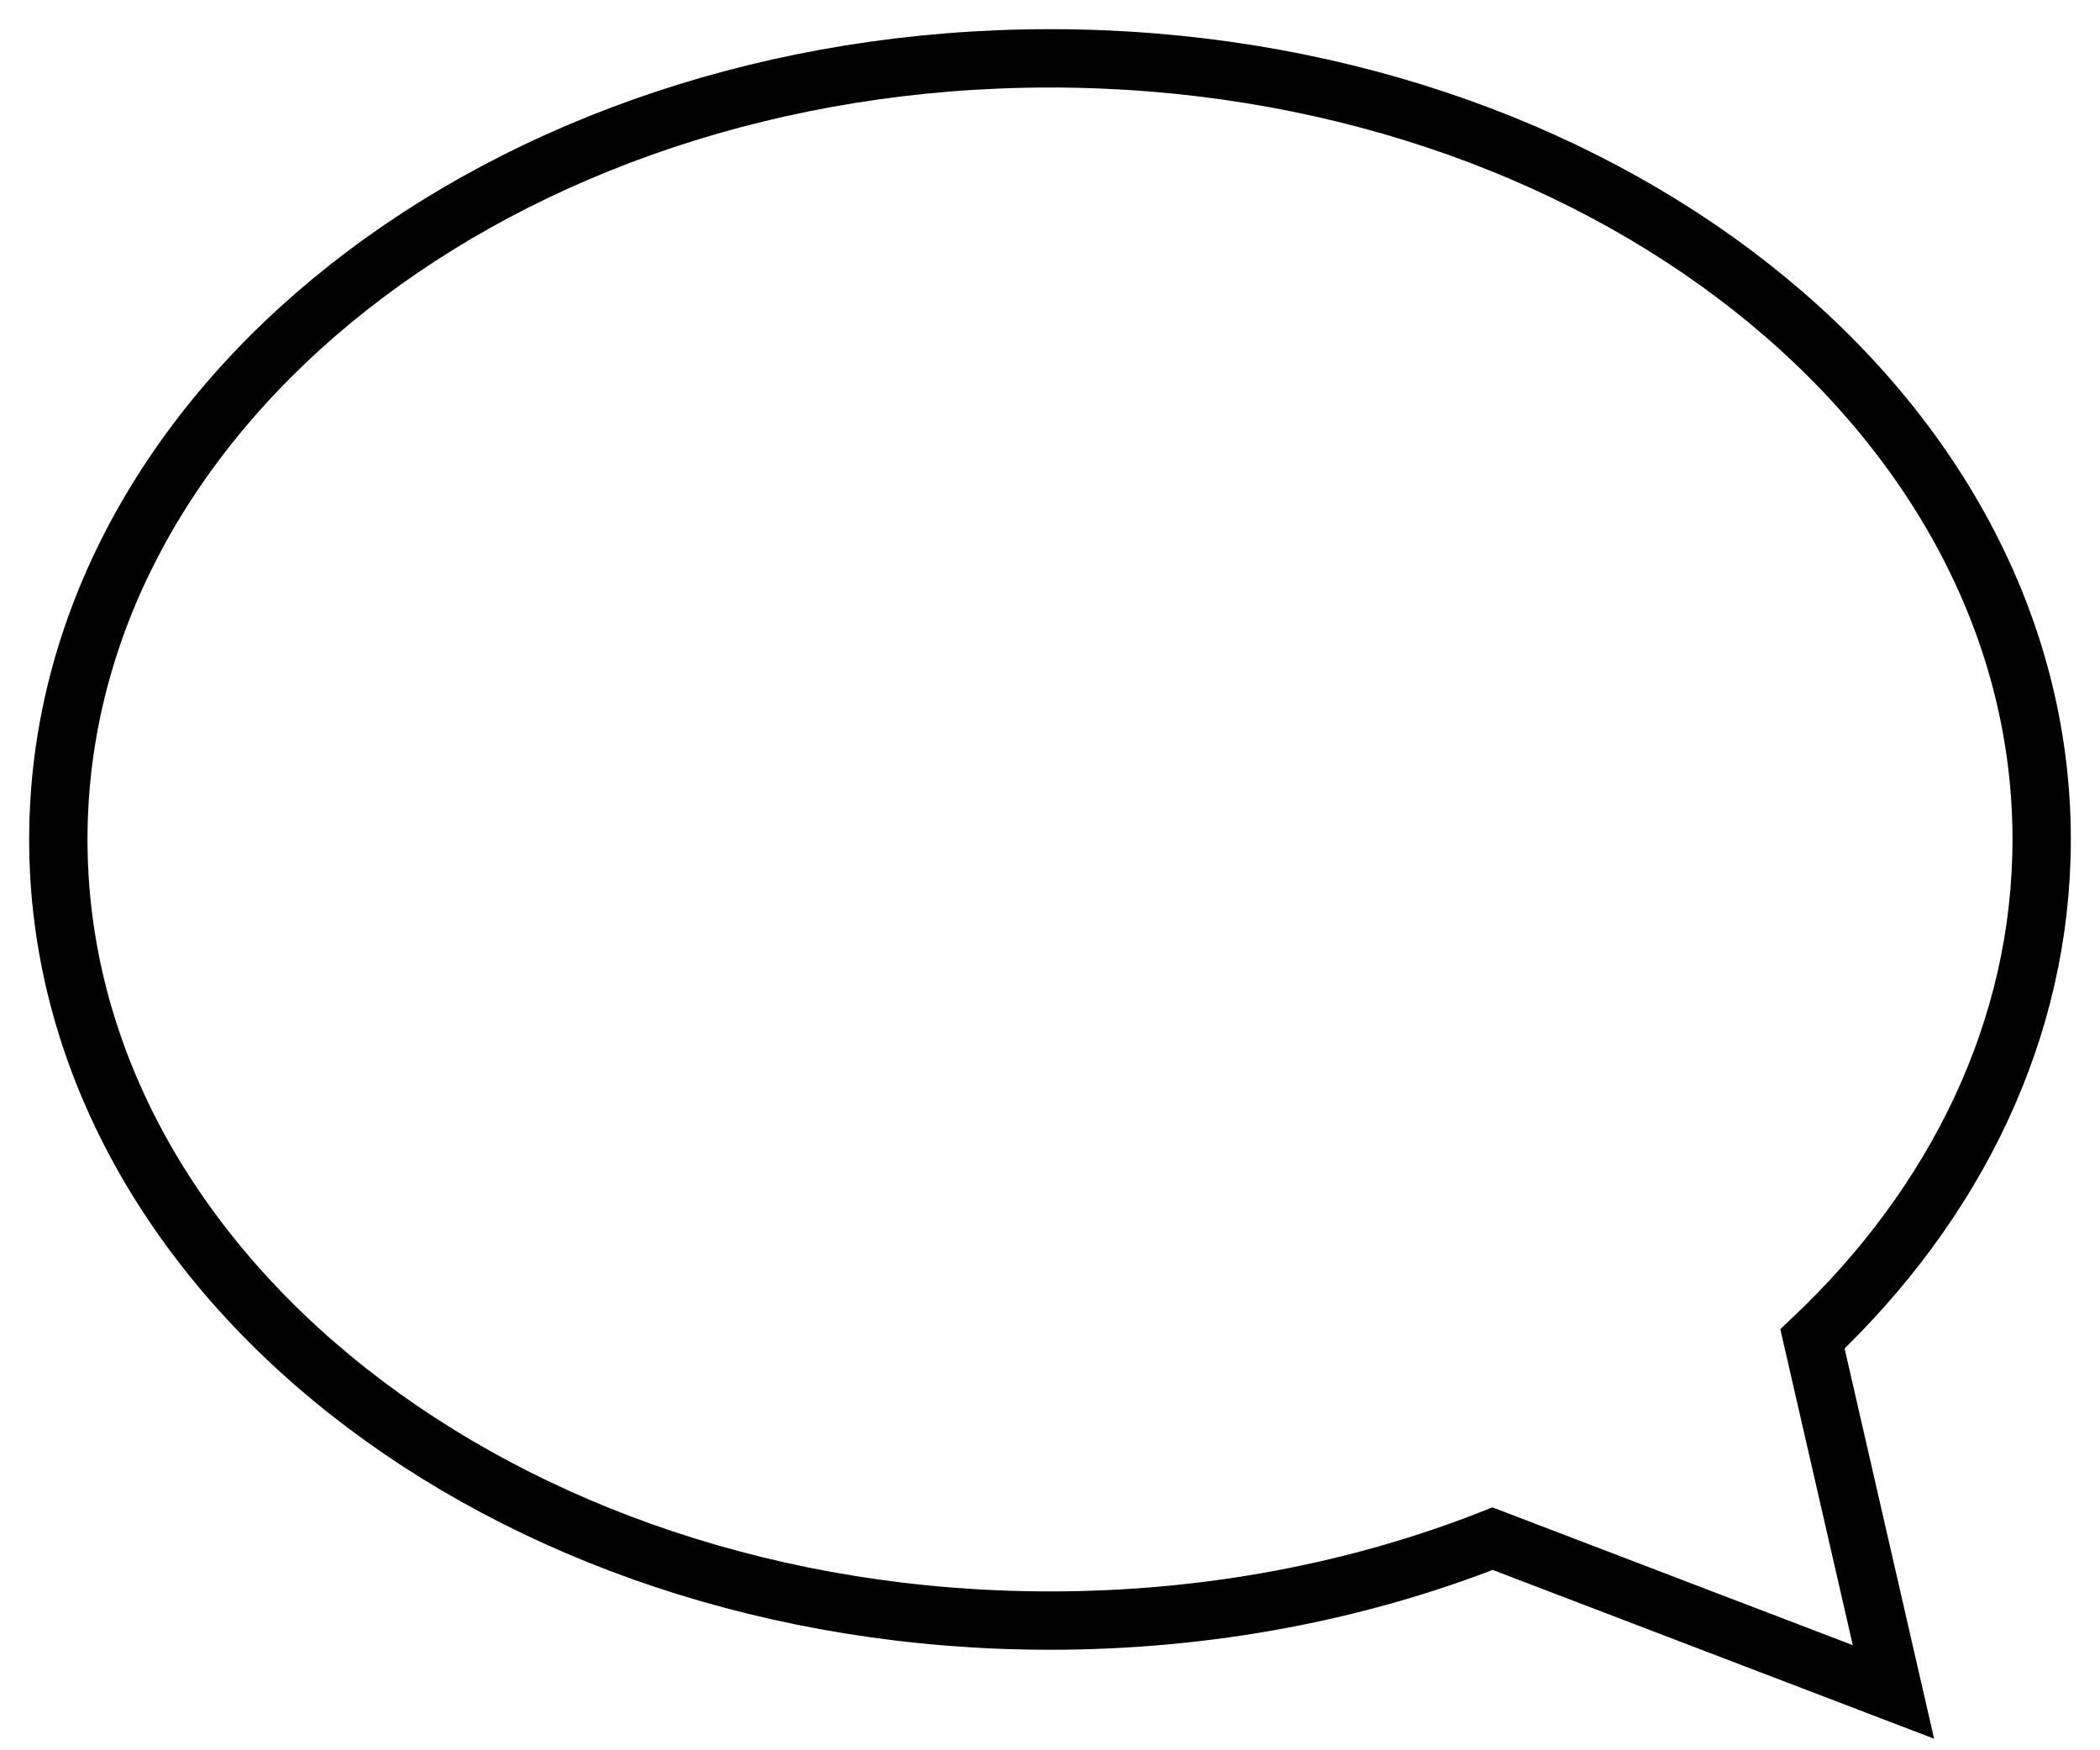 <?xml version="1.0" encoding="UTF-8" standalone="no"?>
<svg width="36px" height="30px" viewBox="0 0 36 30" version="1.1" xmlns="http://www.w3.org/2000/svg" xmlns:xlink="http://www.w3.org/1999/xlink">
    <!-- Generator: Sketch 41.2 (35397) - http://www.bohemiancoding.com/sketch -->
    <title>dialog4</title>
    <desc>Created with Sketch.</desc>
    <defs></defs>
    <g id="Page-1" stroke="none" stroke-width="1" fill="none" fill-rule="evenodd">
        <g id="lase模式-copy" transform="translate(-1330, -620)" stroke="#000">
            <g id="Group-12" transform="translate(110, 50)">
                <g id="Group-3-Copy" transform="translate(1048, 0)">
                    <g id="Group" transform="translate(12, 281)">
                        <g id="Group-10">
                            <path d="M185.588,315.373 C183.304,316.272 180.727,316.777 178,316.777 C168.611,316.777 161,310.783 161,303.389 C161,295.994 168.611,290 178,290 C187.389,290 195,295.994 195,303.389 C195,306.644 193.525,309.629 191.071,311.949 L192.459,318 L185.588,315.373 L185.588,315.373 Z" id="dialog4"></path>
                        </g>
                    </g>
                </g>
            </g>
        </g>
    </g>
</svg>
